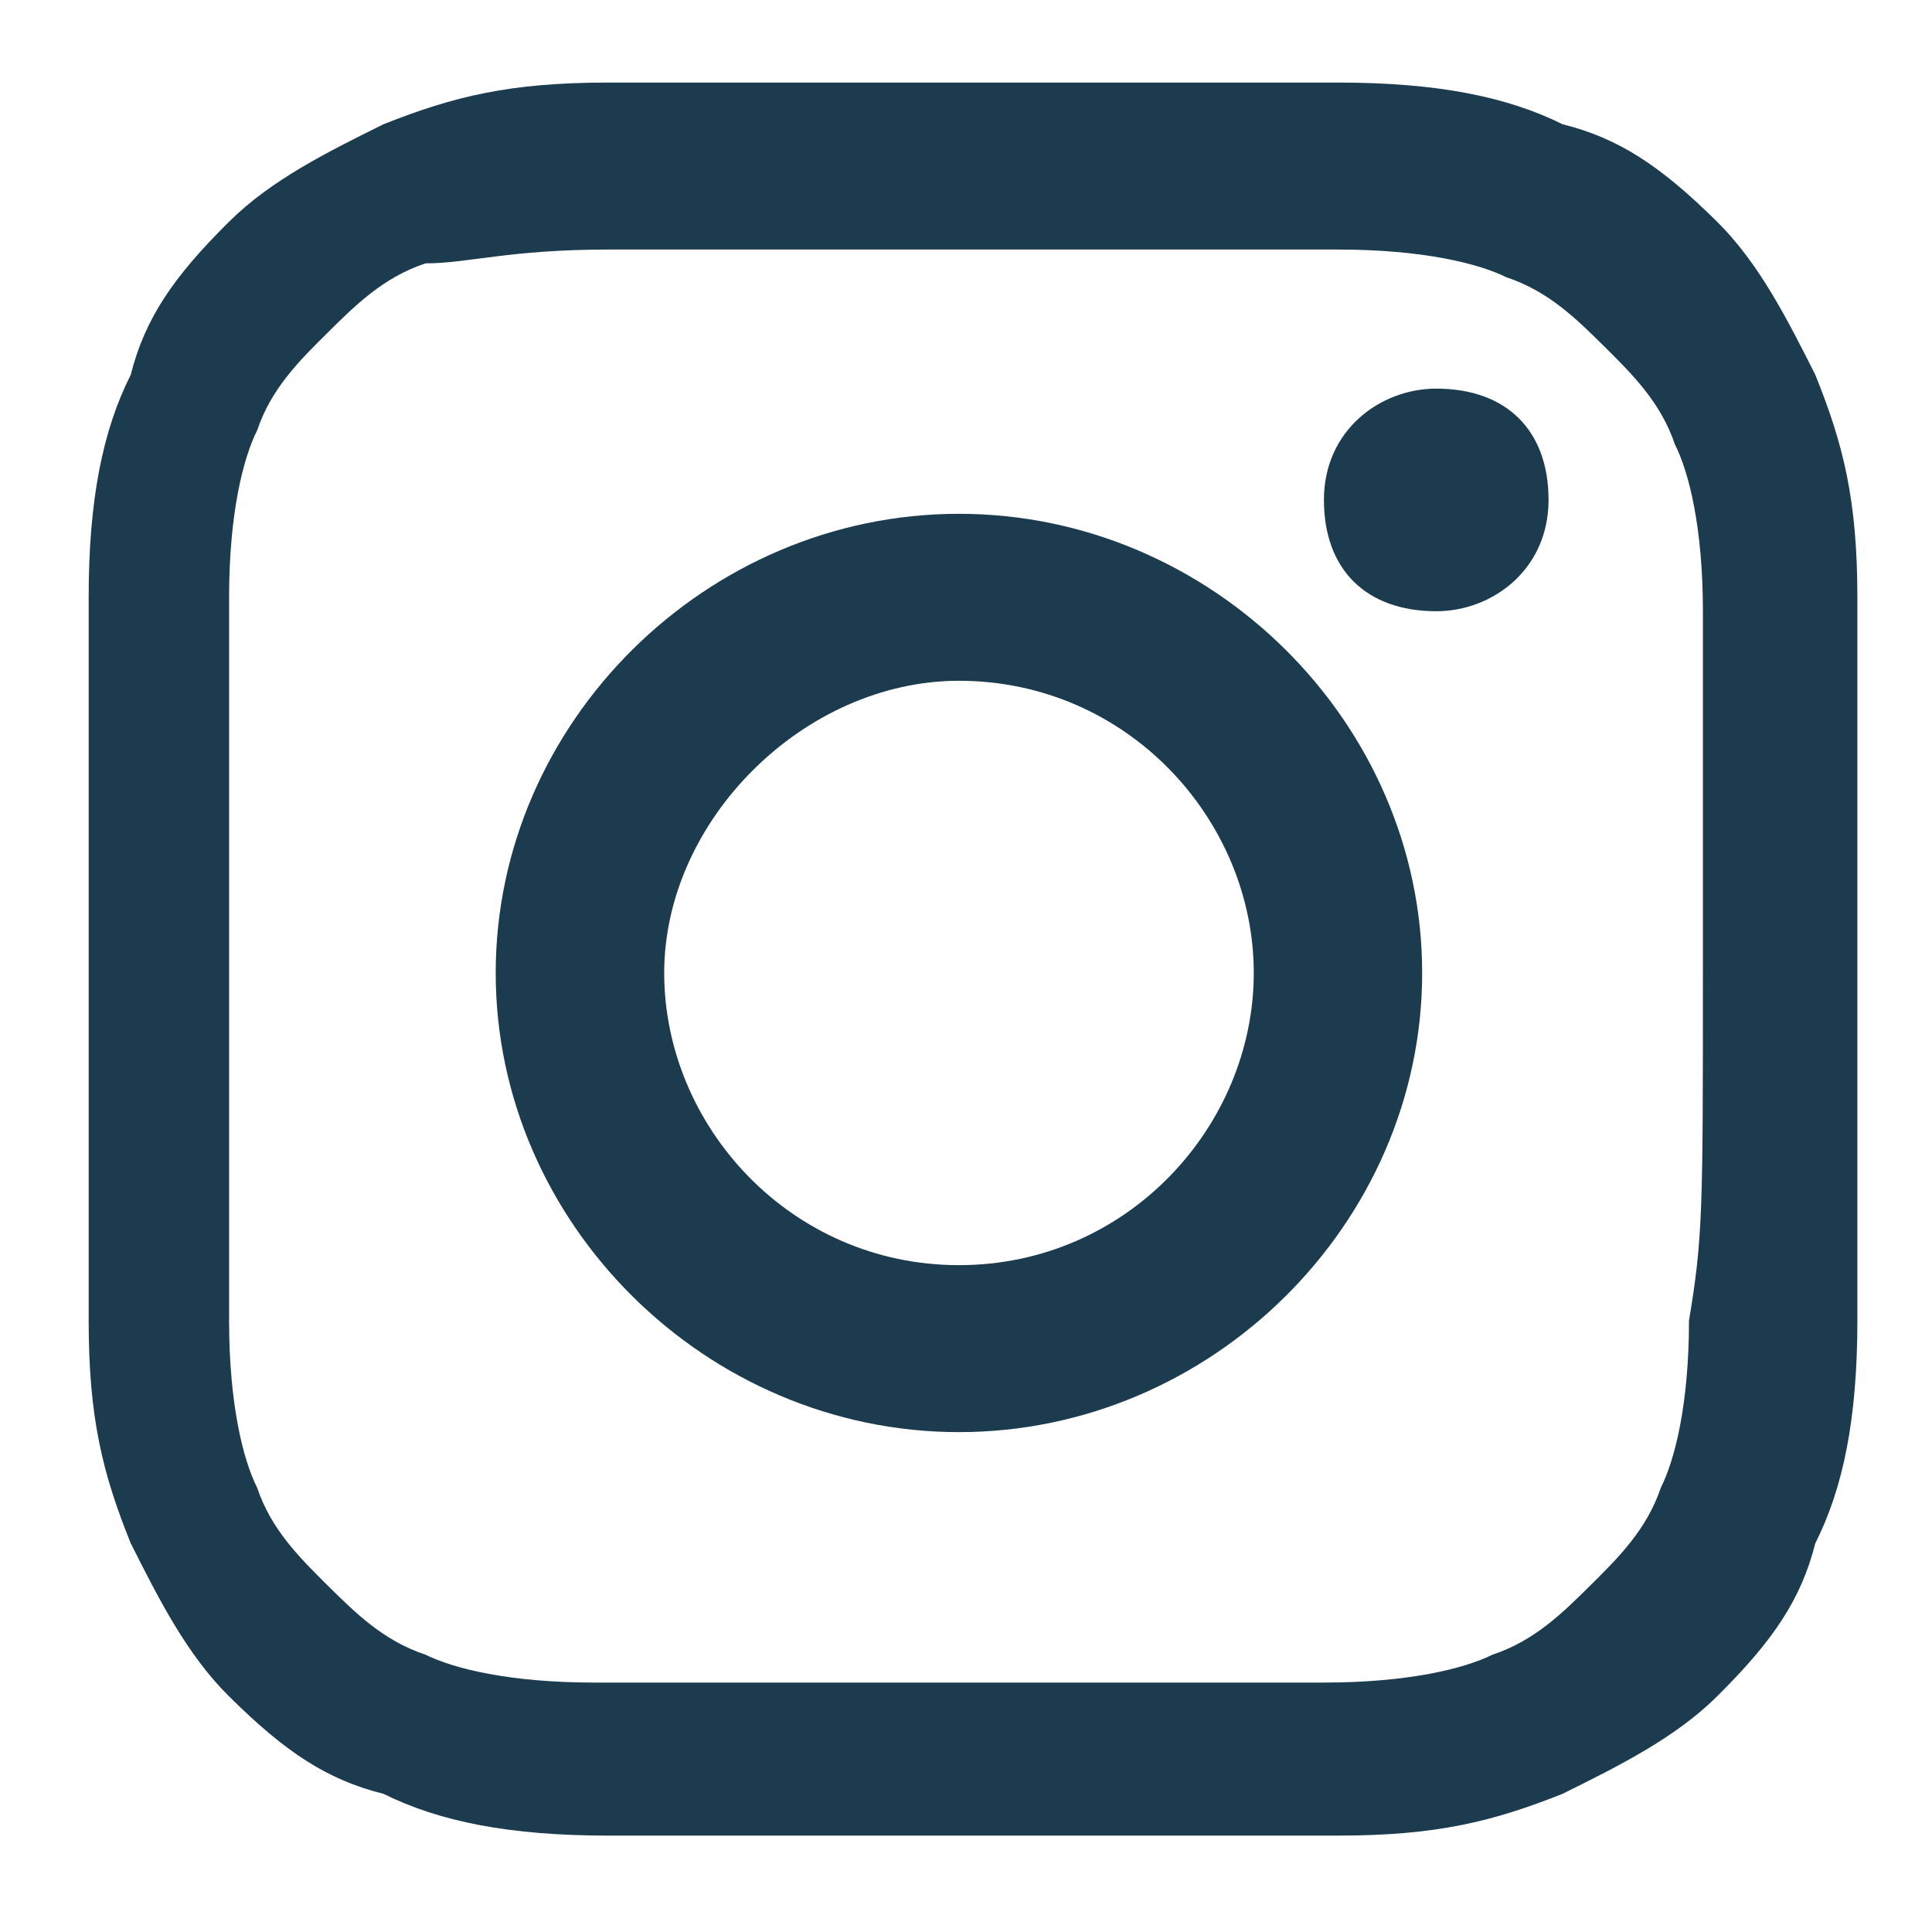 <svg width="19" height="19" viewBox="0 0 19 19" fill="none" xmlns="http://www.w3.org/2000/svg">
<path d="M14.125 3.822C13.572 3.822 13.02 4.232 13.02 4.916C13.02 5.601 13.434 6.011 14.125 6.011C14.677 6.011 15.229 5.601 15.229 4.916C15.229 4.232 14.815 3.822 14.125 3.822Z" fill="#1D3B4F"/>
<path d="M18.266 5.874C18.266 4.916 18.128 4.369 17.852 3.685C17.576 3.138 17.3 2.59 16.886 2.18C16.333 1.633 15.919 1.359 15.367 1.222C14.815 0.948 14.125 0.812 13.158 0.812C12.192 0.812 11.916 0.812 9.569 0.812C7.222 0.812 6.808 0.812 5.98 0.812C5.013 0.812 4.461 0.948 3.771 1.222C3.219 1.496 2.667 1.769 2.253 2.18C1.7 2.727 1.424 3.138 1.286 3.685C1.01 4.232 0.872 4.916 0.872 5.874C0.872 6.832 0.872 7.106 0.872 9.432C0.872 11.758 0.872 12.168 0.872 12.989C0.872 13.947 1.01 14.494 1.286 15.178C1.562 15.726 1.838 16.273 2.253 16.683C2.805 17.231 3.219 17.504 3.771 17.641C4.323 17.915 5.013 18.052 5.98 18.052C6.946 18.052 7.222 18.052 9.569 18.052C11.916 18.052 12.33 18.052 13.158 18.052C14.125 18.052 14.677 17.915 15.367 17.641C15.919 17.367 16.471 17.094 16.886 16.683C17.438 16.136 17.714 15.726 17.852 15.178C18.128 14.631 18.266 13.947 18.266 12.989C18.266 12.031 18.266 11.758 18.266 9.432C18.266 7.106 18.266 6.832 18.266 5.874ZM16.61 12.989C16.61 13.81 16.471 14.357 16.333 14.631C16.195 15.041 15.919 15.315 15.643 15.589C15.367 15.862 15.091 16.136 14.677 16.273C14.401 16.41 13.848 16.547 13.02 16.547C12.054 16.547 11.778 16.547 9.431 16.547C7.084 16.547 6.808 16.547 5.842 16.547C5.013 16.547 4.461 16.41 4.185 16.273C3.771 16.136 3.495 15.862 3.219 15.589C2.943 15.315 2.667 15.041 2.529 14.631C2.391 14.357 2.253 13.81 2.253 12.989C2.253 12.031 2.253 11.758 2.253 9.432C2.253 7.106 2.253 6.832 2.253 5.874C2.253 5.053 2.391 4.506 2.529 4.232C2.667 3.822 2.943 3.548 3.219 3.275C3.495 3.001 3.771 2.727 4.185 2.59C4.599 2.59 5.013 2.454 5.98 2.454C6.946 2.454 7.222 2.454 9.569 2.454C11.916 2.454 12.192 2.454 13.158 2.454C13.987 2.454 14.539 2.59 14.815 2.727C15.229 2.864 15.505 3.138 15.781 3.411C16.057 3.685 16.333 3.959 16.471 4.369C16.61 4.643 16.747 5.19 16.747 6.011C16.747 6.969 16.747 7.242 16.747 9.568C16.747 11.895 16.747 12.168 16.61 12.989Z" fill="#1D3B4F"/>
<path d="M9.431 5.053C6.946 5.053 4.875 7.106 4.875 9.568C4.875 12.031 6.946 14.084 9.431 14.084C11.916 14.084 13.986 12.031 13.986 9.568C13.986 7.106 11.916 5.053 9.431 5.053ZM9.431 12.442C7.774 12.442 6.532 11.073 6.532 9.568C6.532 8.063 7.912 6.695 9.431 6.695C11.088 6.695 12.33 8.063 12.33 9.568C12.33 11.073 11.088 12.442 9.431 12.442Z" fill="#1D3B4F"/>
</svg>
